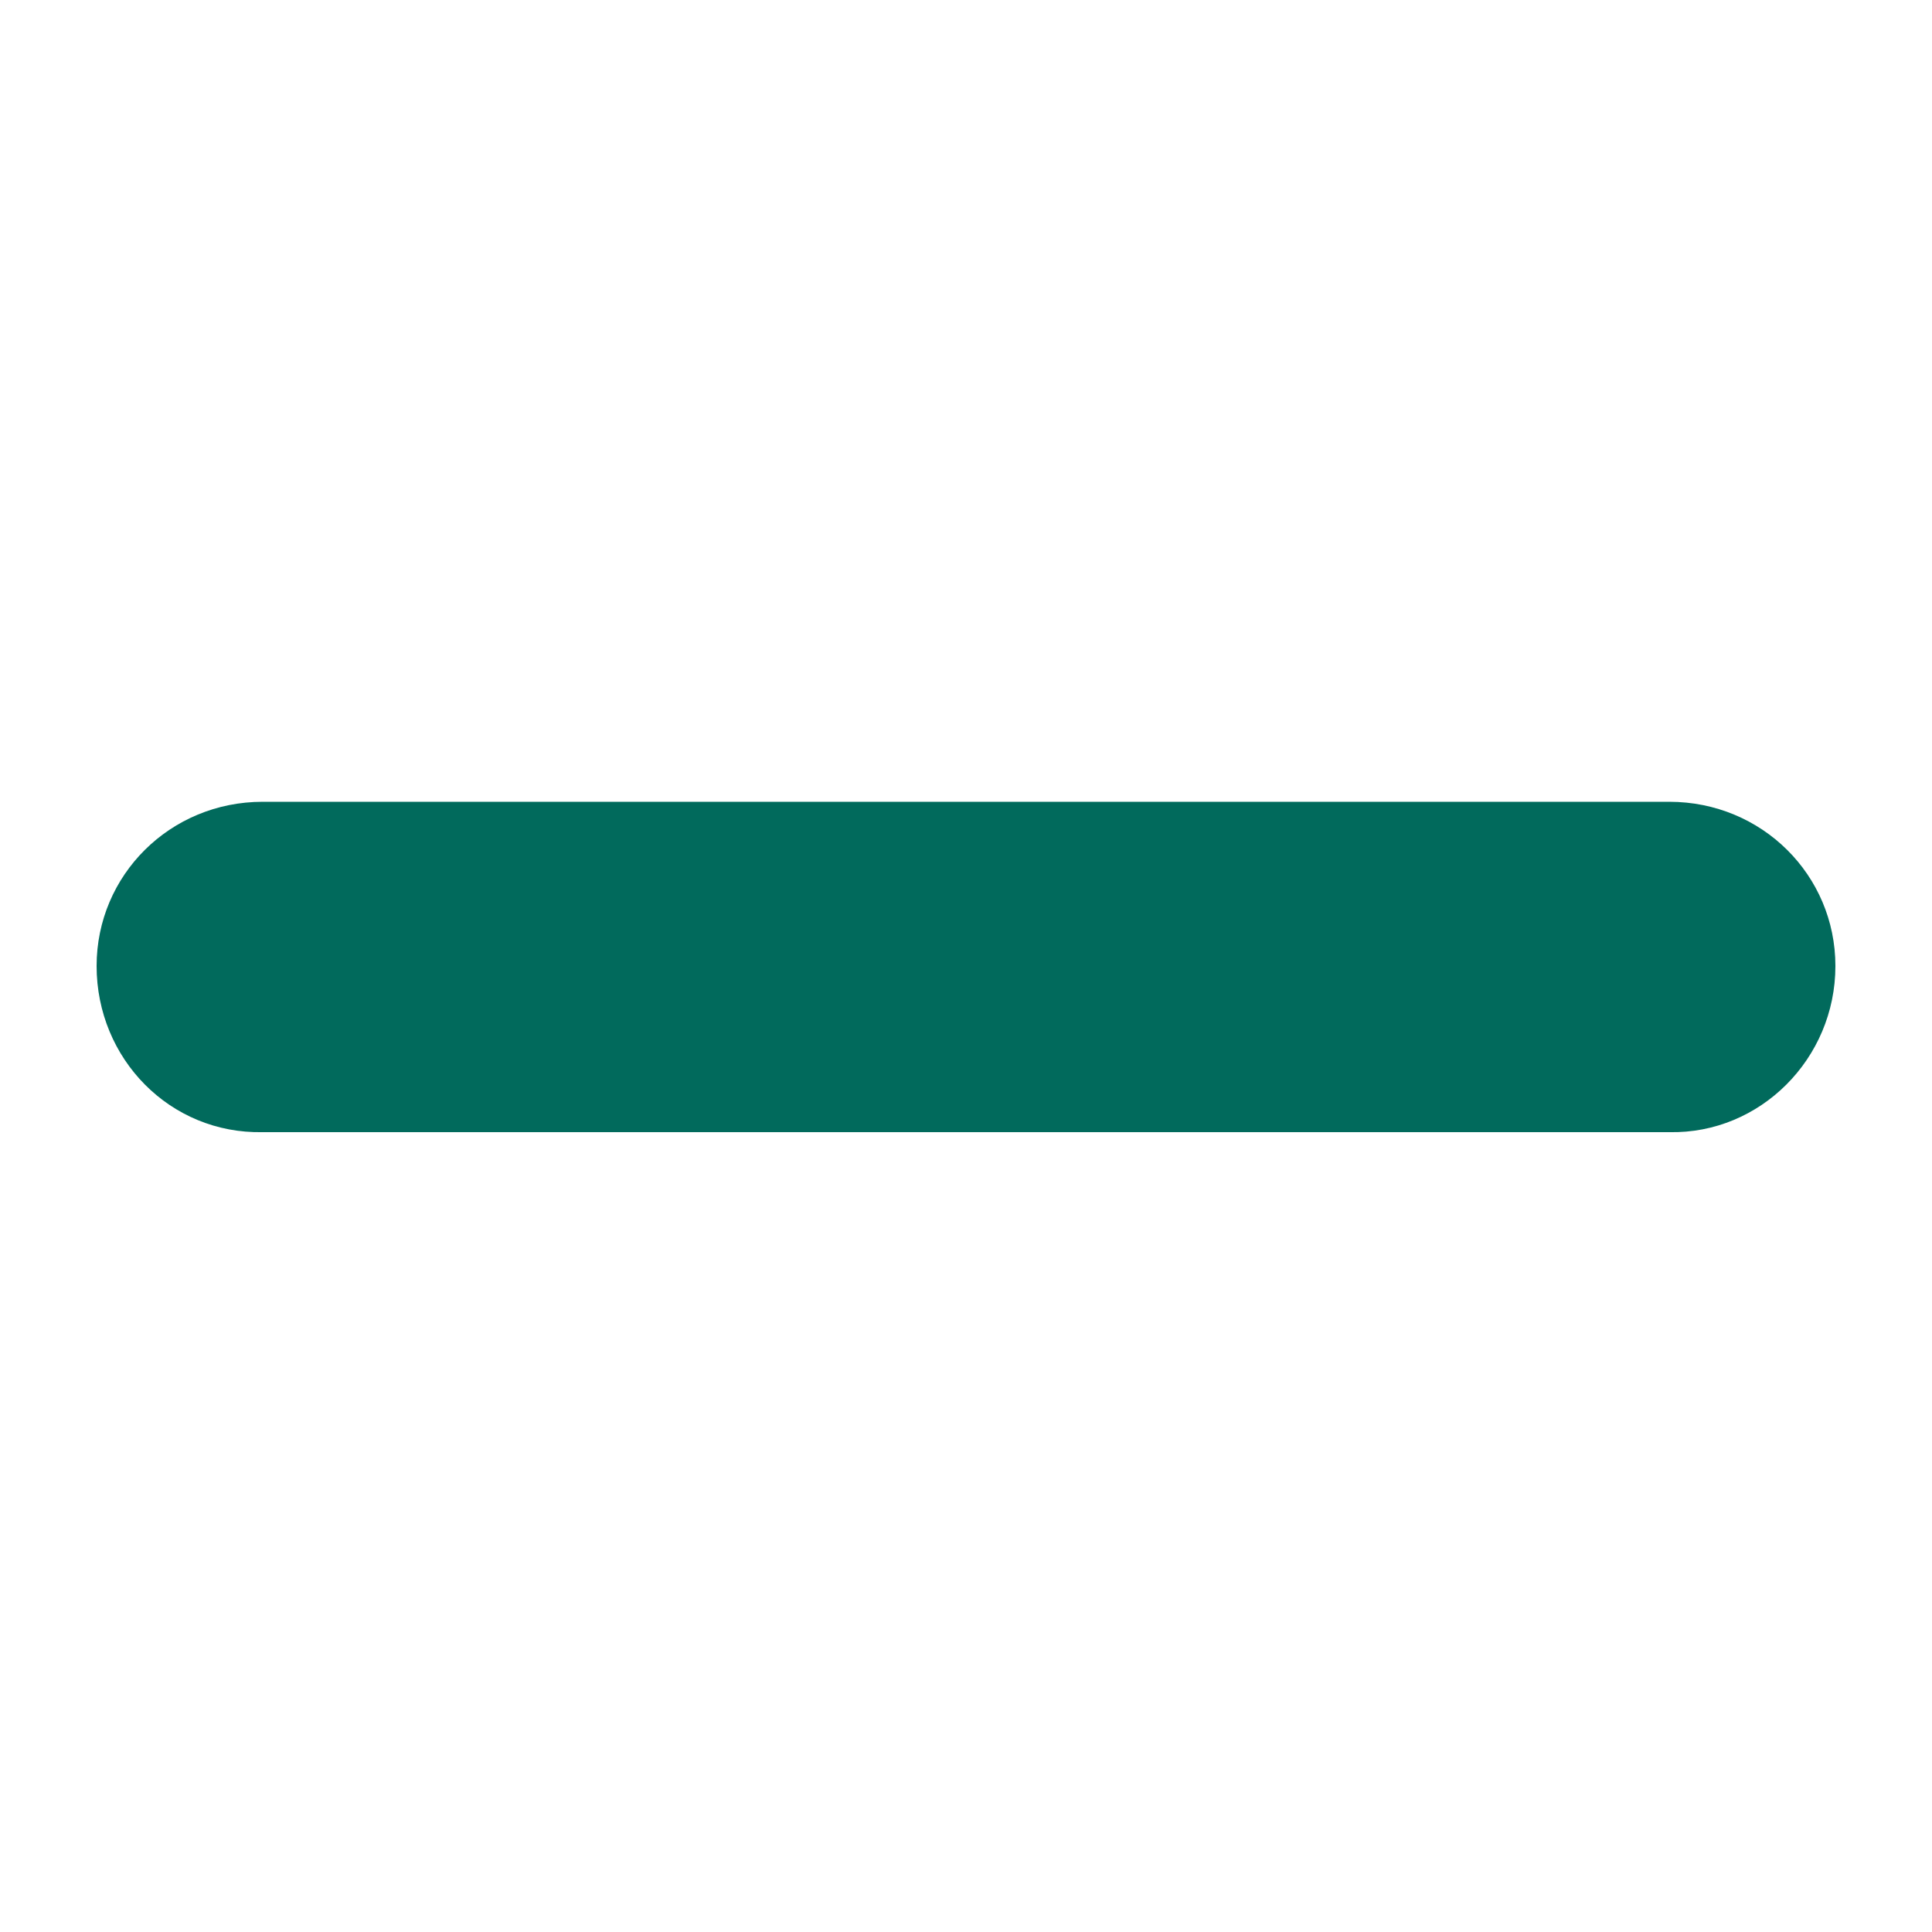 <svg height='100px' width='100px'  fill="#016a5c" xmlns="http://www.w3.org/2000/svg" xmlns:xlink="http://www.w3.org/1999/xlink" version="1.1" x="0px" y="0px" viewBox="0 0 100 100" enable-background="new 0 0 100 100" xml:space="preserve"><path d="M86.4,58.6c4.7,0.1,8.6-3.8,8.6-8.6c0-4.7-3.8-8.5-8.6-8.5H13.6c-4.8,0-8.6,3.8-8.6,8.5c0,4.8,3.8,8.7,8.6,8.6H86.4z"></path></svg>